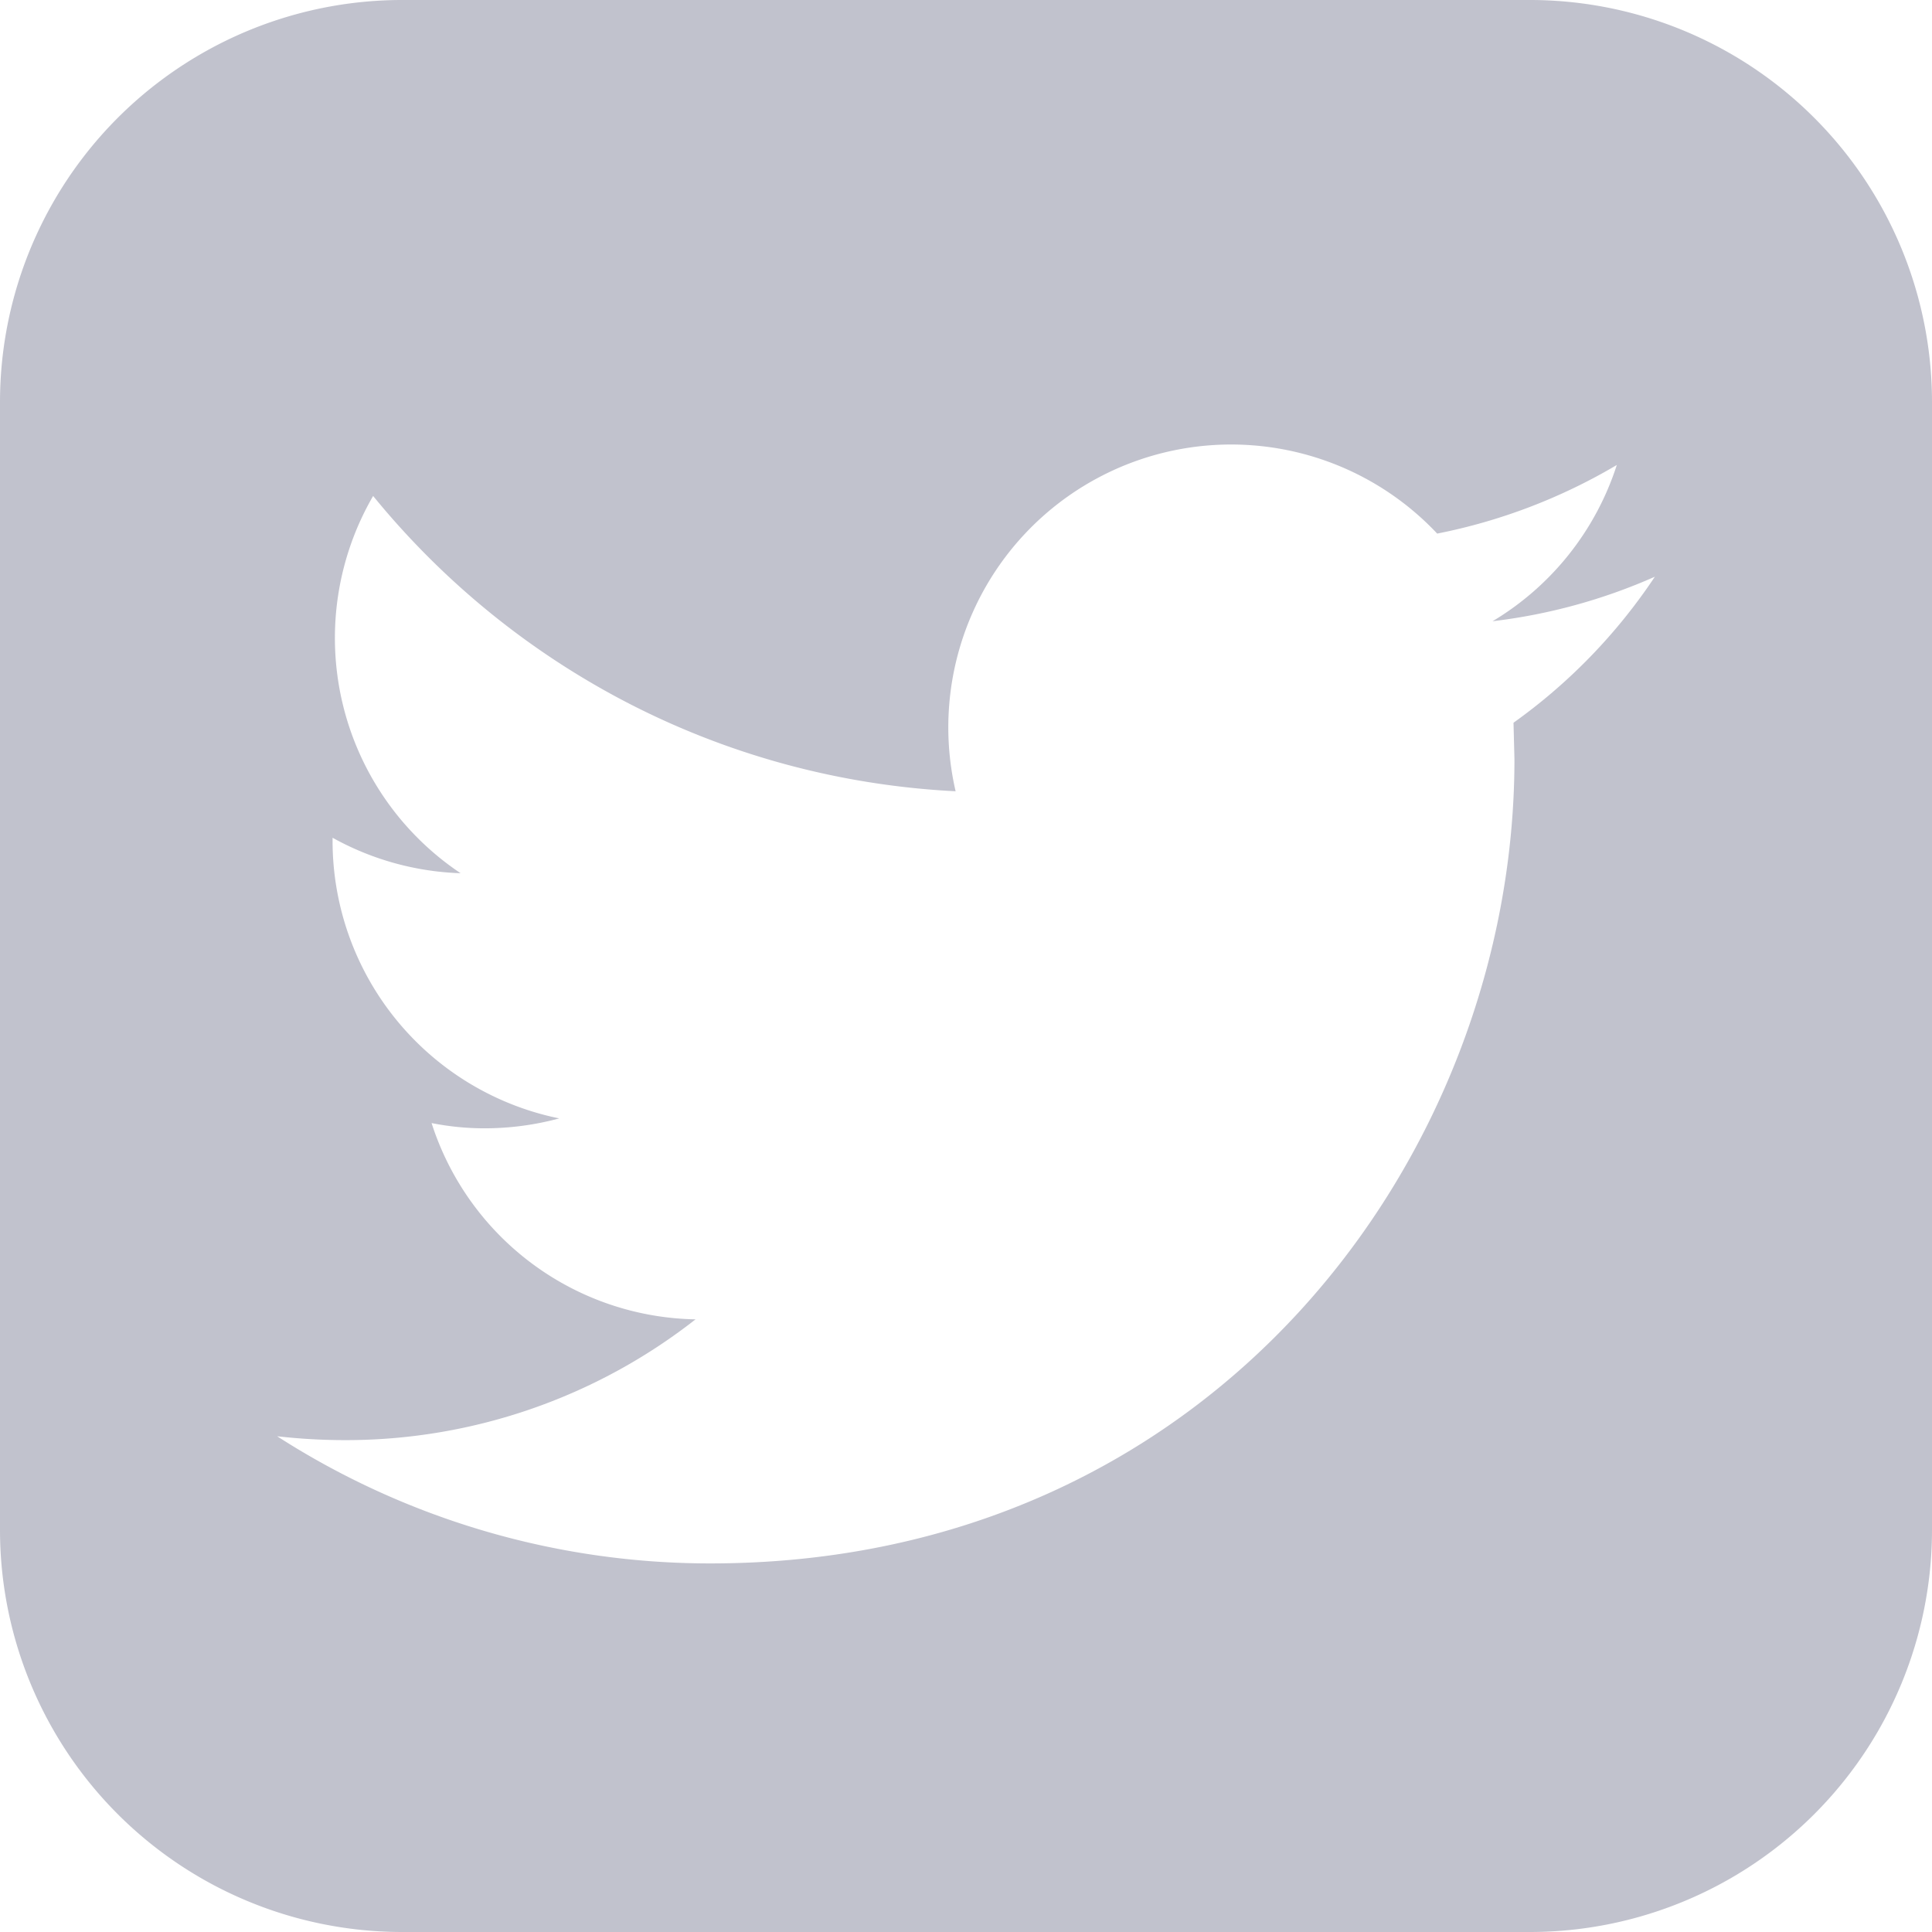<svg xmlns="http://www.w3.org/2000/svg" width="204.369" height="204.369" viewBox="0 0 204.369 204.369">
  <path id="Exclusion_15" data-name="Exclusion 15" d="M161.792,204.369H42.572A42.544,42.544,0,0,1,0,161.792V42.572A42.544,42.544,0,0,1,42.577,0H161.792a42.541,42.541,0,0,1,42.577,42.577V161.791a42.541,42.541,0,0,1-42.577,42.578ZM29.316,151.929h0A84.661,84.661,0,0,0,75.142,165.38c53.242,0,85.058-43.247,85.058-85.058l-.1-3.87a59.36,59.36,0,0,0,14.953-15.446,59.746,59.746,0,0,1-17.167,4.708,29.951,29.951,0,0,0,13.142-16.528,60.231,60.231,0,0,1-19,7.258A29.919,29.919,0,0,0,101.087,83.7a85.134,85.134,0,0,1-18.035-2.864A84.647,84.647,0,0,1,66.491,74.4a85.308,85.308,0,0,1-14.667-9.6A85.728,85.728,0,0,1,39.47,52.463,29.934,29.934,0,0,0,48.722,92.37,29.905,29.905,0,0,1,35.18,88.618v.373a29.977,29.977,0,0,0,23.979,29.315,30.326,30.326,0,0,1-7.878,1.048,28.554,28.554,0,0,1-5.628-.555,29.879,29.879,0,0,0,27.922,20.763,59.979,59.979,0,0,1-37.129,12.777A63.987,63.987,0,0,1,29.316,151.929Z" fill="#313457" opacity="0.3"/>
</svg>
